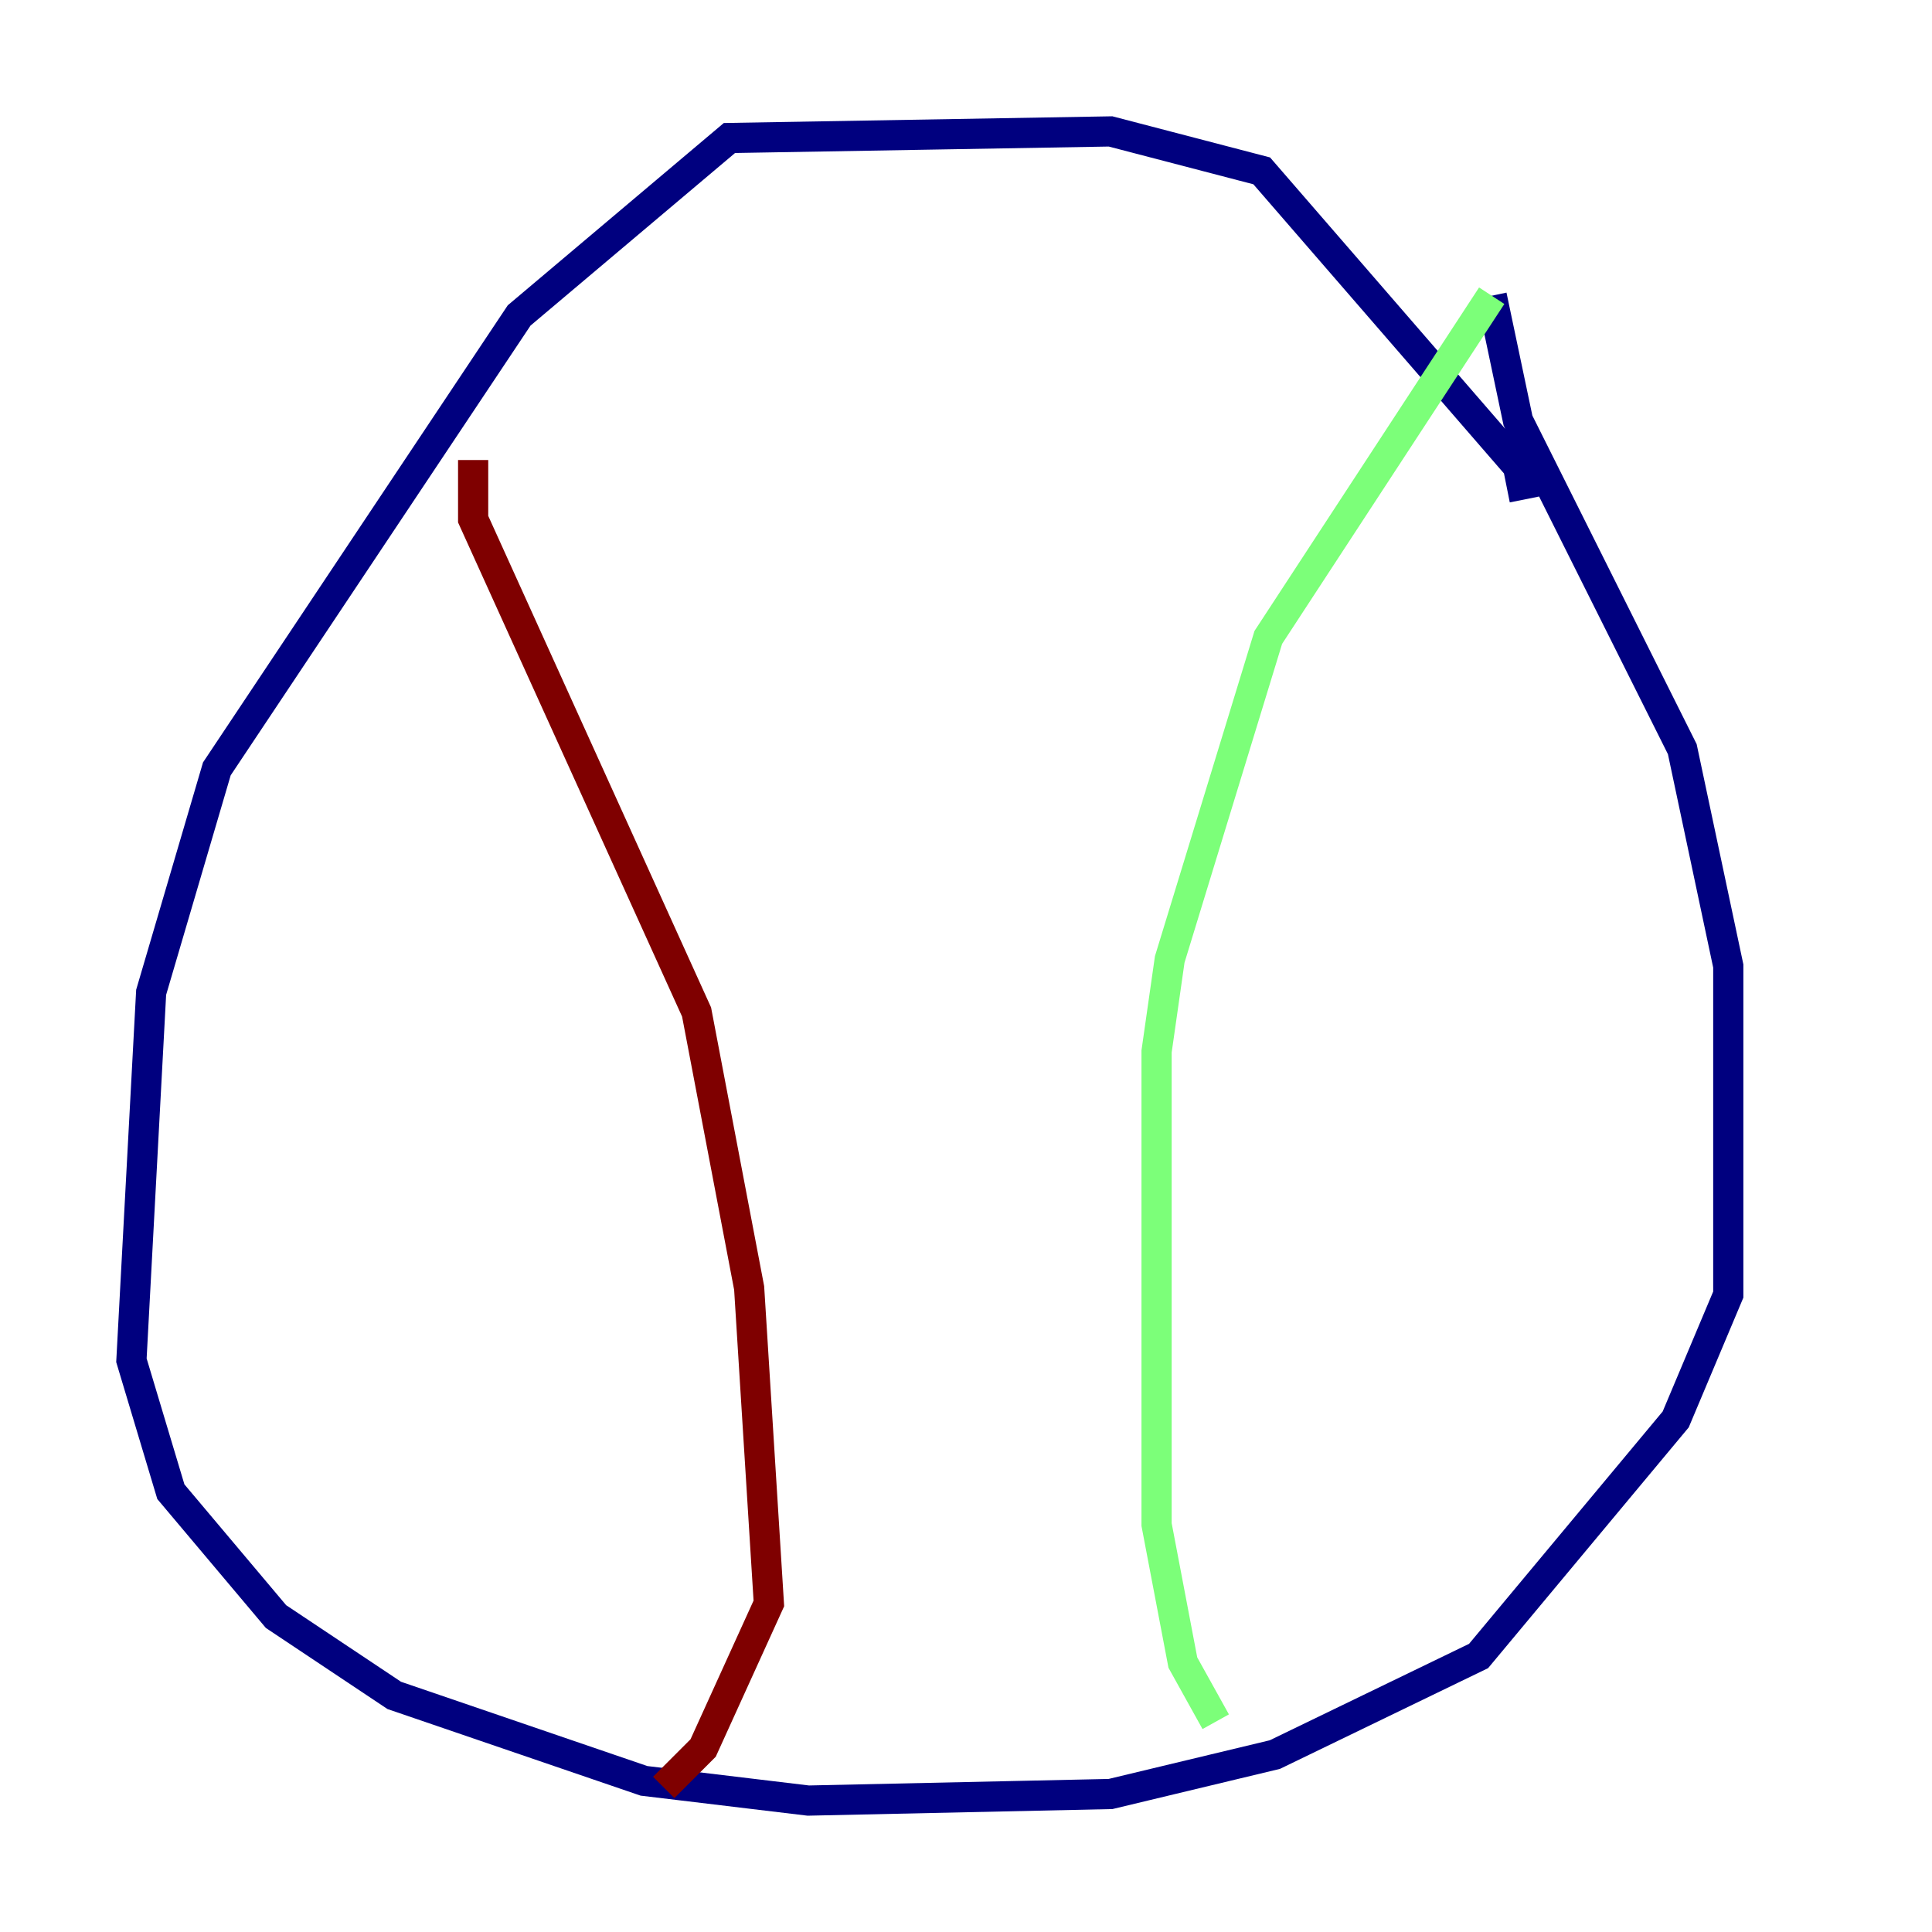 <?xml version="1.0" encoding="utf-8" ?>
<svg baseProfile="tiny" height="128" version="1.2" viewBox="0,0,128,128" width="128" xmlns="http://www.w3.org/2000/svg" xmlns:ev="http://www.w3.org/2001/xml-events" xmlns:xlink="http://www.w3.org/1999/xlink"><defs /><polyline fill="none" points="101.007,33.088 100.571,30.912 83.592,11.32 73.578,8.707 48.327,9.143 34.395,20.898 14.367,50.939 10.014,65.742 8.707,90.122 11.32,98.83 18.286,107.102 26.122,112.326 42.667,117.986 53.551,119.293 73.578,118.857 84.463,116.245 97.959,109.714 111.02,94.041 114.503,85.769 114.503,64.0 111.456,49.633 100.571,27.864 98.83,19.592" stroke="#00007f" stroke-width="2" /><polyline fill="none" points="98.83,19.592 84.027,42.231 77.497,63.565 76.626,69.66 76.626,101.007 78.367,110.15 80.544,114.068" stroke="#7cff79" stroke-width="2" /><polyline fill="none" points="31.347,30.476 31.347,34.395 46.15,67.048 49.633,85.333 50.939,106.231 46.585,115.809 43.973,118.422" stroke="#7f0000" stroke-width="2" /></svg>